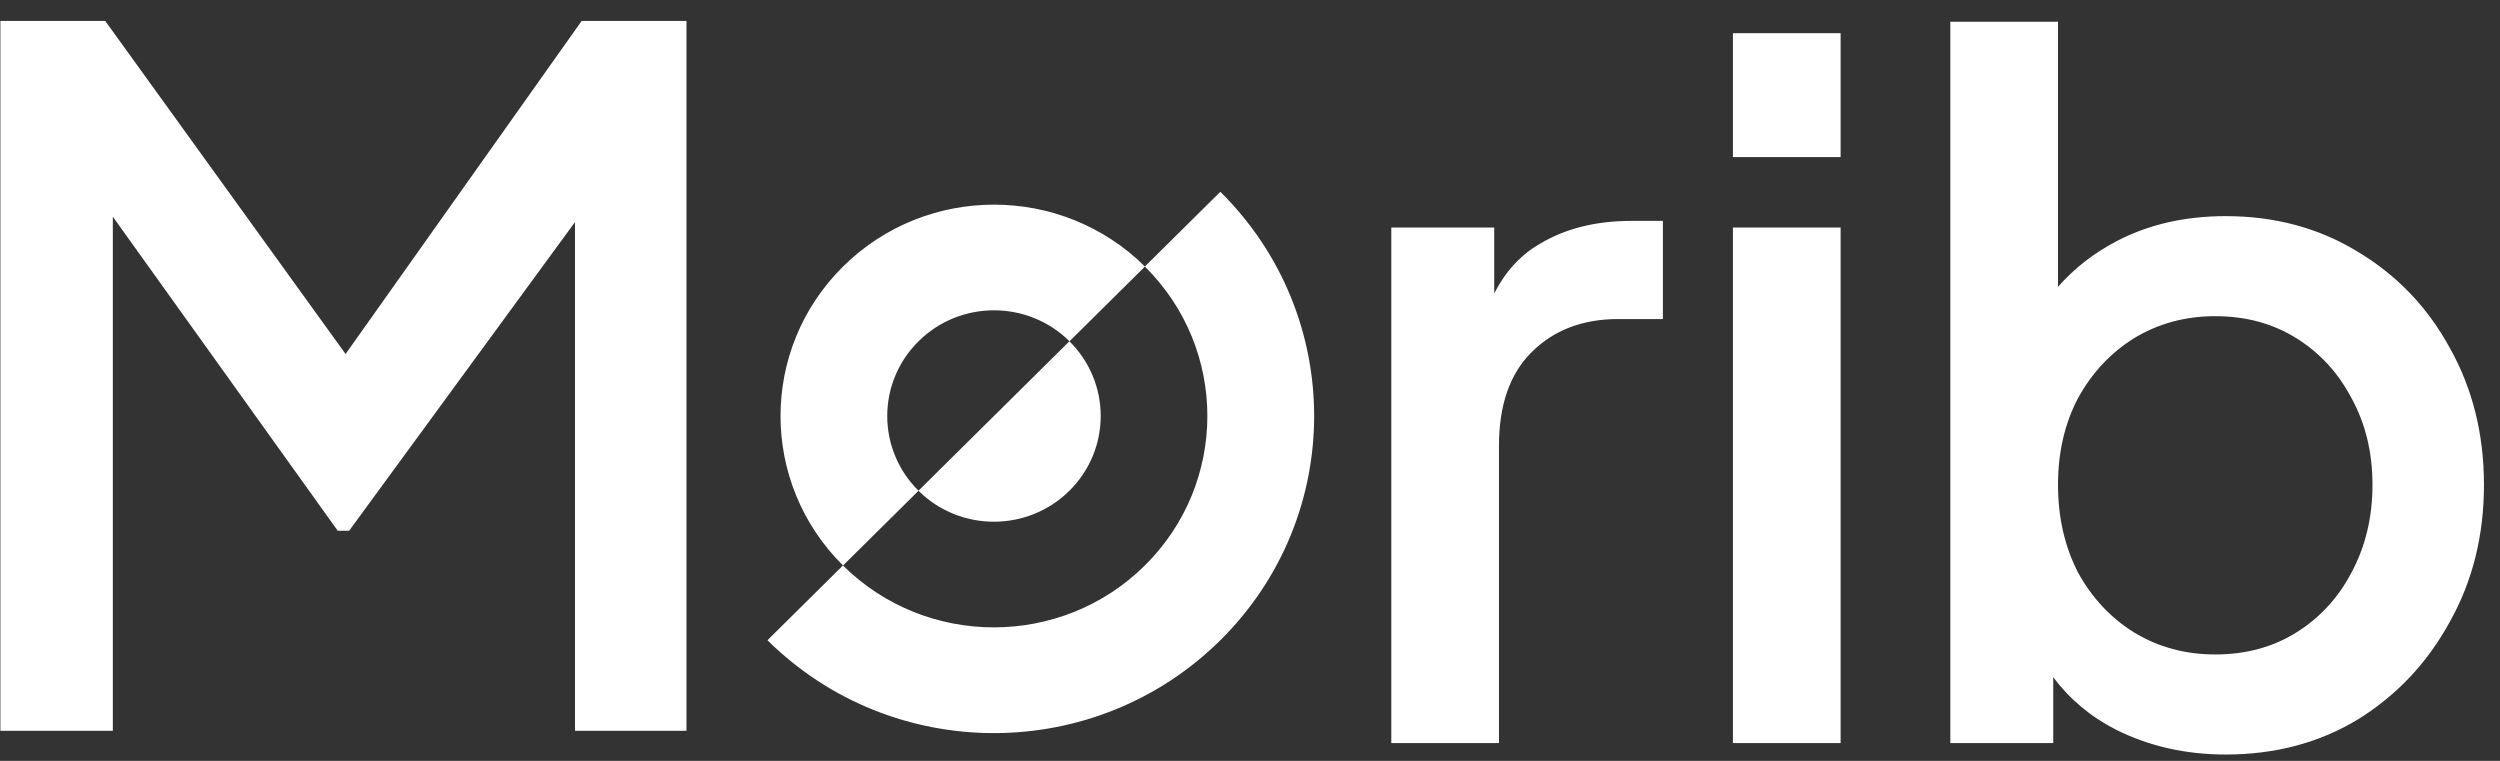 <svg width="115" height="35" viewBox="0 0 115 35" fill="none" xmlns="http://www.w3.org/2000/svg">
<rect x="0" y="0" width="115" height="35" fill="#333333" stroke="none"/>
<path fill-rule="evenodd" clip-rule="evenodd" d="M0.018 33.618V0.962H4.84L15.897 16.284L26.757 0.962H31.578V33.618H26.45V10.216L16.061 24.413H15.535L5.19 9.968V33.618H0.018ZM102.383 34.708C100.542 34.708 98.862 34.328 97.342 33.568C96.17 32.971 95.206 32.165 94.449 31.152V34.182H89.715V1H94.668V13.195C95.421 12.337 96.326 11.633 97.386 11.082C98.847 10.322 100.513 9.942 102.383 9.942C104.633 9.942 106.65 10.482 108.432 11.564C110.244 12.645 111.661 14.121 112.684 15.991C113.736 17.861 114.262 19.965 114.262 22.303C114.262 24.641 113.736 26.745 112.684 28.615C111.661 30.485 110.259 31.976 108.476 33.086C106.694 34.167 104.663 34.708 102.383 34.708ZM101.901 30.105C103.304 30.105 104.546 29.77 105.627 29.097C106.708 28.425 107.556 27.505 108.169 26.336C108.812 25.138 109.134 23.793 109.134 22.303C109.134 20.813 108.812 19.483 108.169 18.314C107.556 17.145 106.708 16.225 105.627 15.553C104.546 14.88 103.304 14.544 101.901 14.544C100.528 14.544 99.286 14.88 98.175 15.553C97.094 16.225 96.232 17.145 95.589 18.314C94.975 19.483 94.668 20.813 94.668 22.303C94.668 23.793 94.975 25.138 95.589 26.336C96.232 27.505 97.094 28.425 98.175 29.097C99.286 29.77 100.528 30.105 101.901 30.105ZM79.714 34.182V10.468H84.668V34.182H79.714ZM79.714 7.224V1.526H84.668V7.224H79.714ZM64 10.468V34.182H68.953V20.506C68.953 18.636 69.45 17.204 70.444 16.21C71.466 15.188 72.796 14.676 74.433 14.676H76.493V10.161H75.046C73.41 10.161 72.007 10.512 70.838 11.213C69.952 11.723 69.251 12.484 68.734 13.497V10.468H64ZM49.193 15.698C51.112 17.598 51.112 20.674 49.193 22.574C47.275 24.473 44.17 24.474 42.251 22.576L38.78 26.013C34.946 22.216 34.946 16.057 38.78 12.261C42.613 8.466 48.832 8.465 52.666 12.258L56.136 8.822C61.889 14.519 61.889 23.754 56.136 29.45C50.383 35.147 41.056 35.147 35.303 29.45L38.775 26.012C42.609 29.808 48.83 29.808 52.663 26.012C56.496 22.217 56.498 16.06 52.666 12.263L49.197 15.699C47.278 13.799 44.172 13.799 42.253 15.699C40.334 17.598 40.334 20.672 42.25 22.572L45.721 19.136L49.193 15.698Z" fill="white"/>
</svg>
